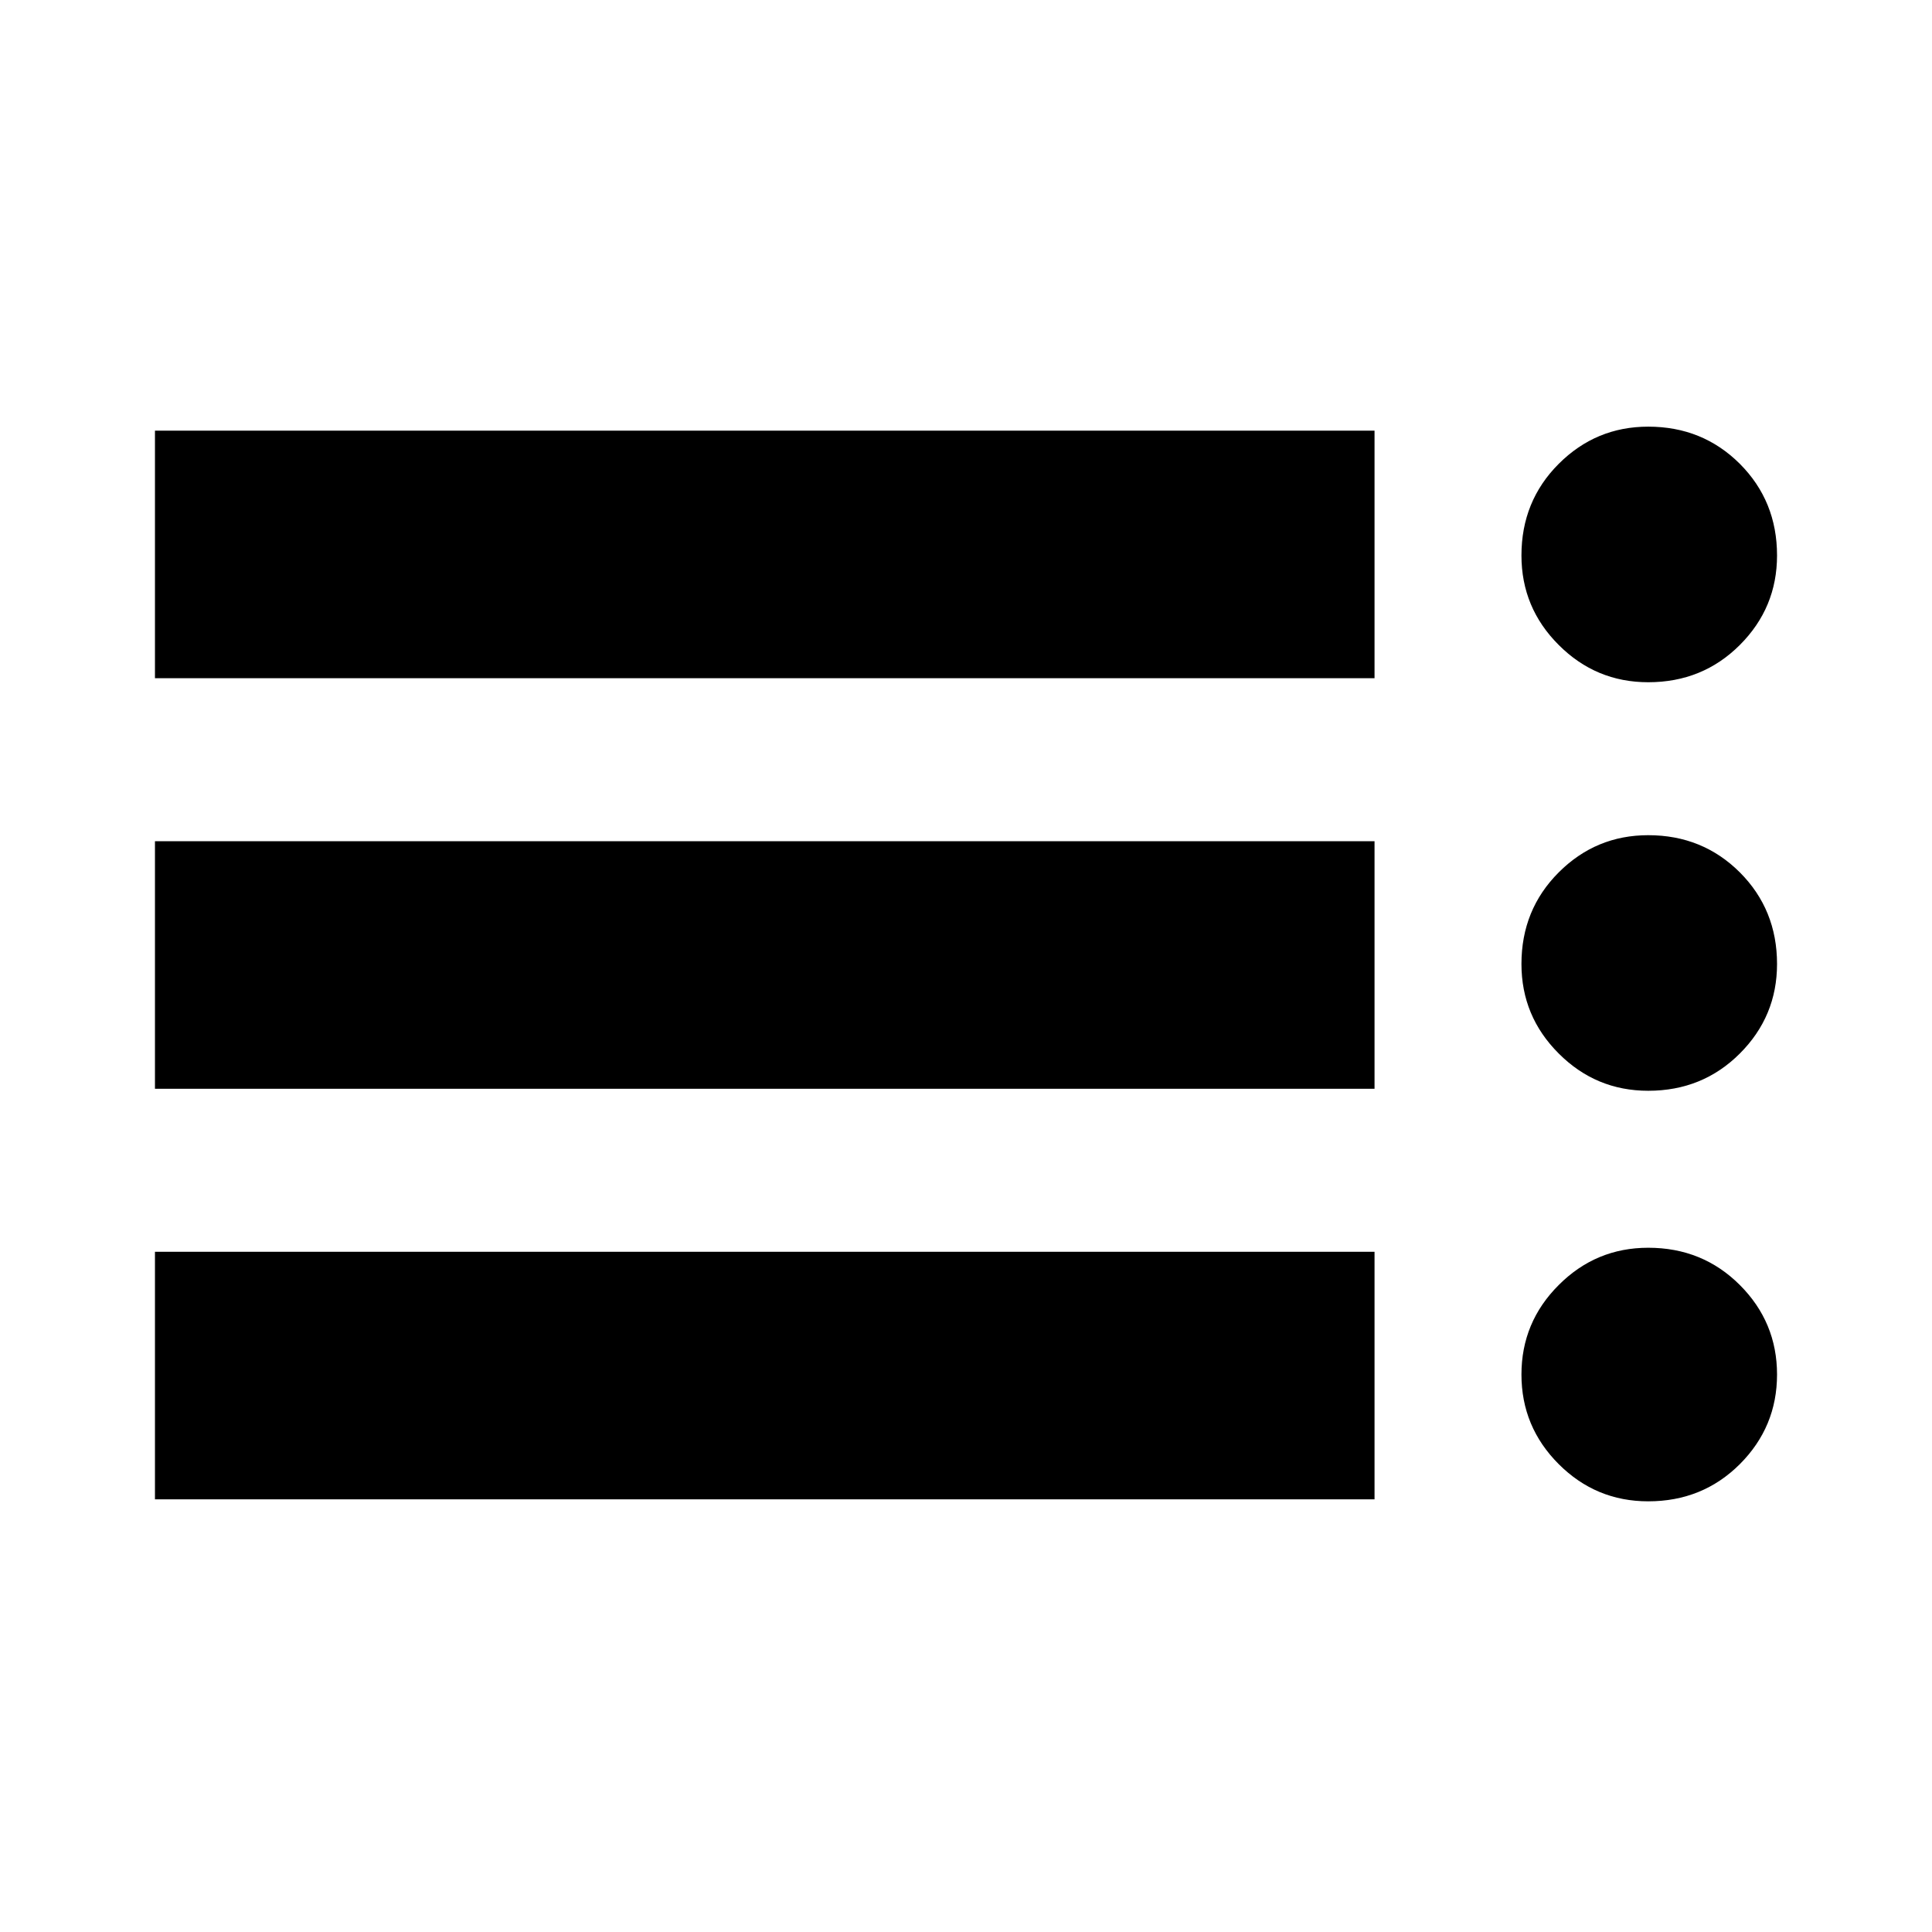 <svg xmlns="http://www.w3.org/2000/svg" height="24" width="24"><path d="M1.925 8.425V5.35H17.075V8.425ZM1.925 13.525V10.45H17.075V13.525ZM1.925 18.625V15.55H17.075V18.625ZM20.475 18.65Q19.825 18.65 19.363 18.188Q18.9 17.725 18.9 17.075Q18.9 16.425 19.363 15.963Q19.825 15.5 20.475 15.5Q21.15 15.5 21.613 15.963Q22.075 16.425 22.075 17.075Q22.075 17.725 21.613 18.188Q21.15 18.65 20.475 18.65ZM20.475 8.475Q19.825 8.475 19.363 8.012Q18.9 7.55 18.9 6.9Q18.9 6.225 19.363 5.762Q19.825 5.3 20.475 5.3Q21.15 5.3 21.613 5.762Q22.075 6.225 22.075 6.9Q22.075 7.55 21.613 8.012Q21.15 8.475 20.475 8.475ZM20.475 13.55Q19.825 13.55 19.363 13.087Q18.9 12.625 18.9 11.975Q18.9 11.3 19.363 10.837Q19.825 10.375 20.475 10.375Q21.15 10.375 21.613 10.837Q22.075 11.3 22.075 11.975Q22.075 12.625 21.613 13.087Q21.15 13.55 20.475 13.55Z"/></svg>